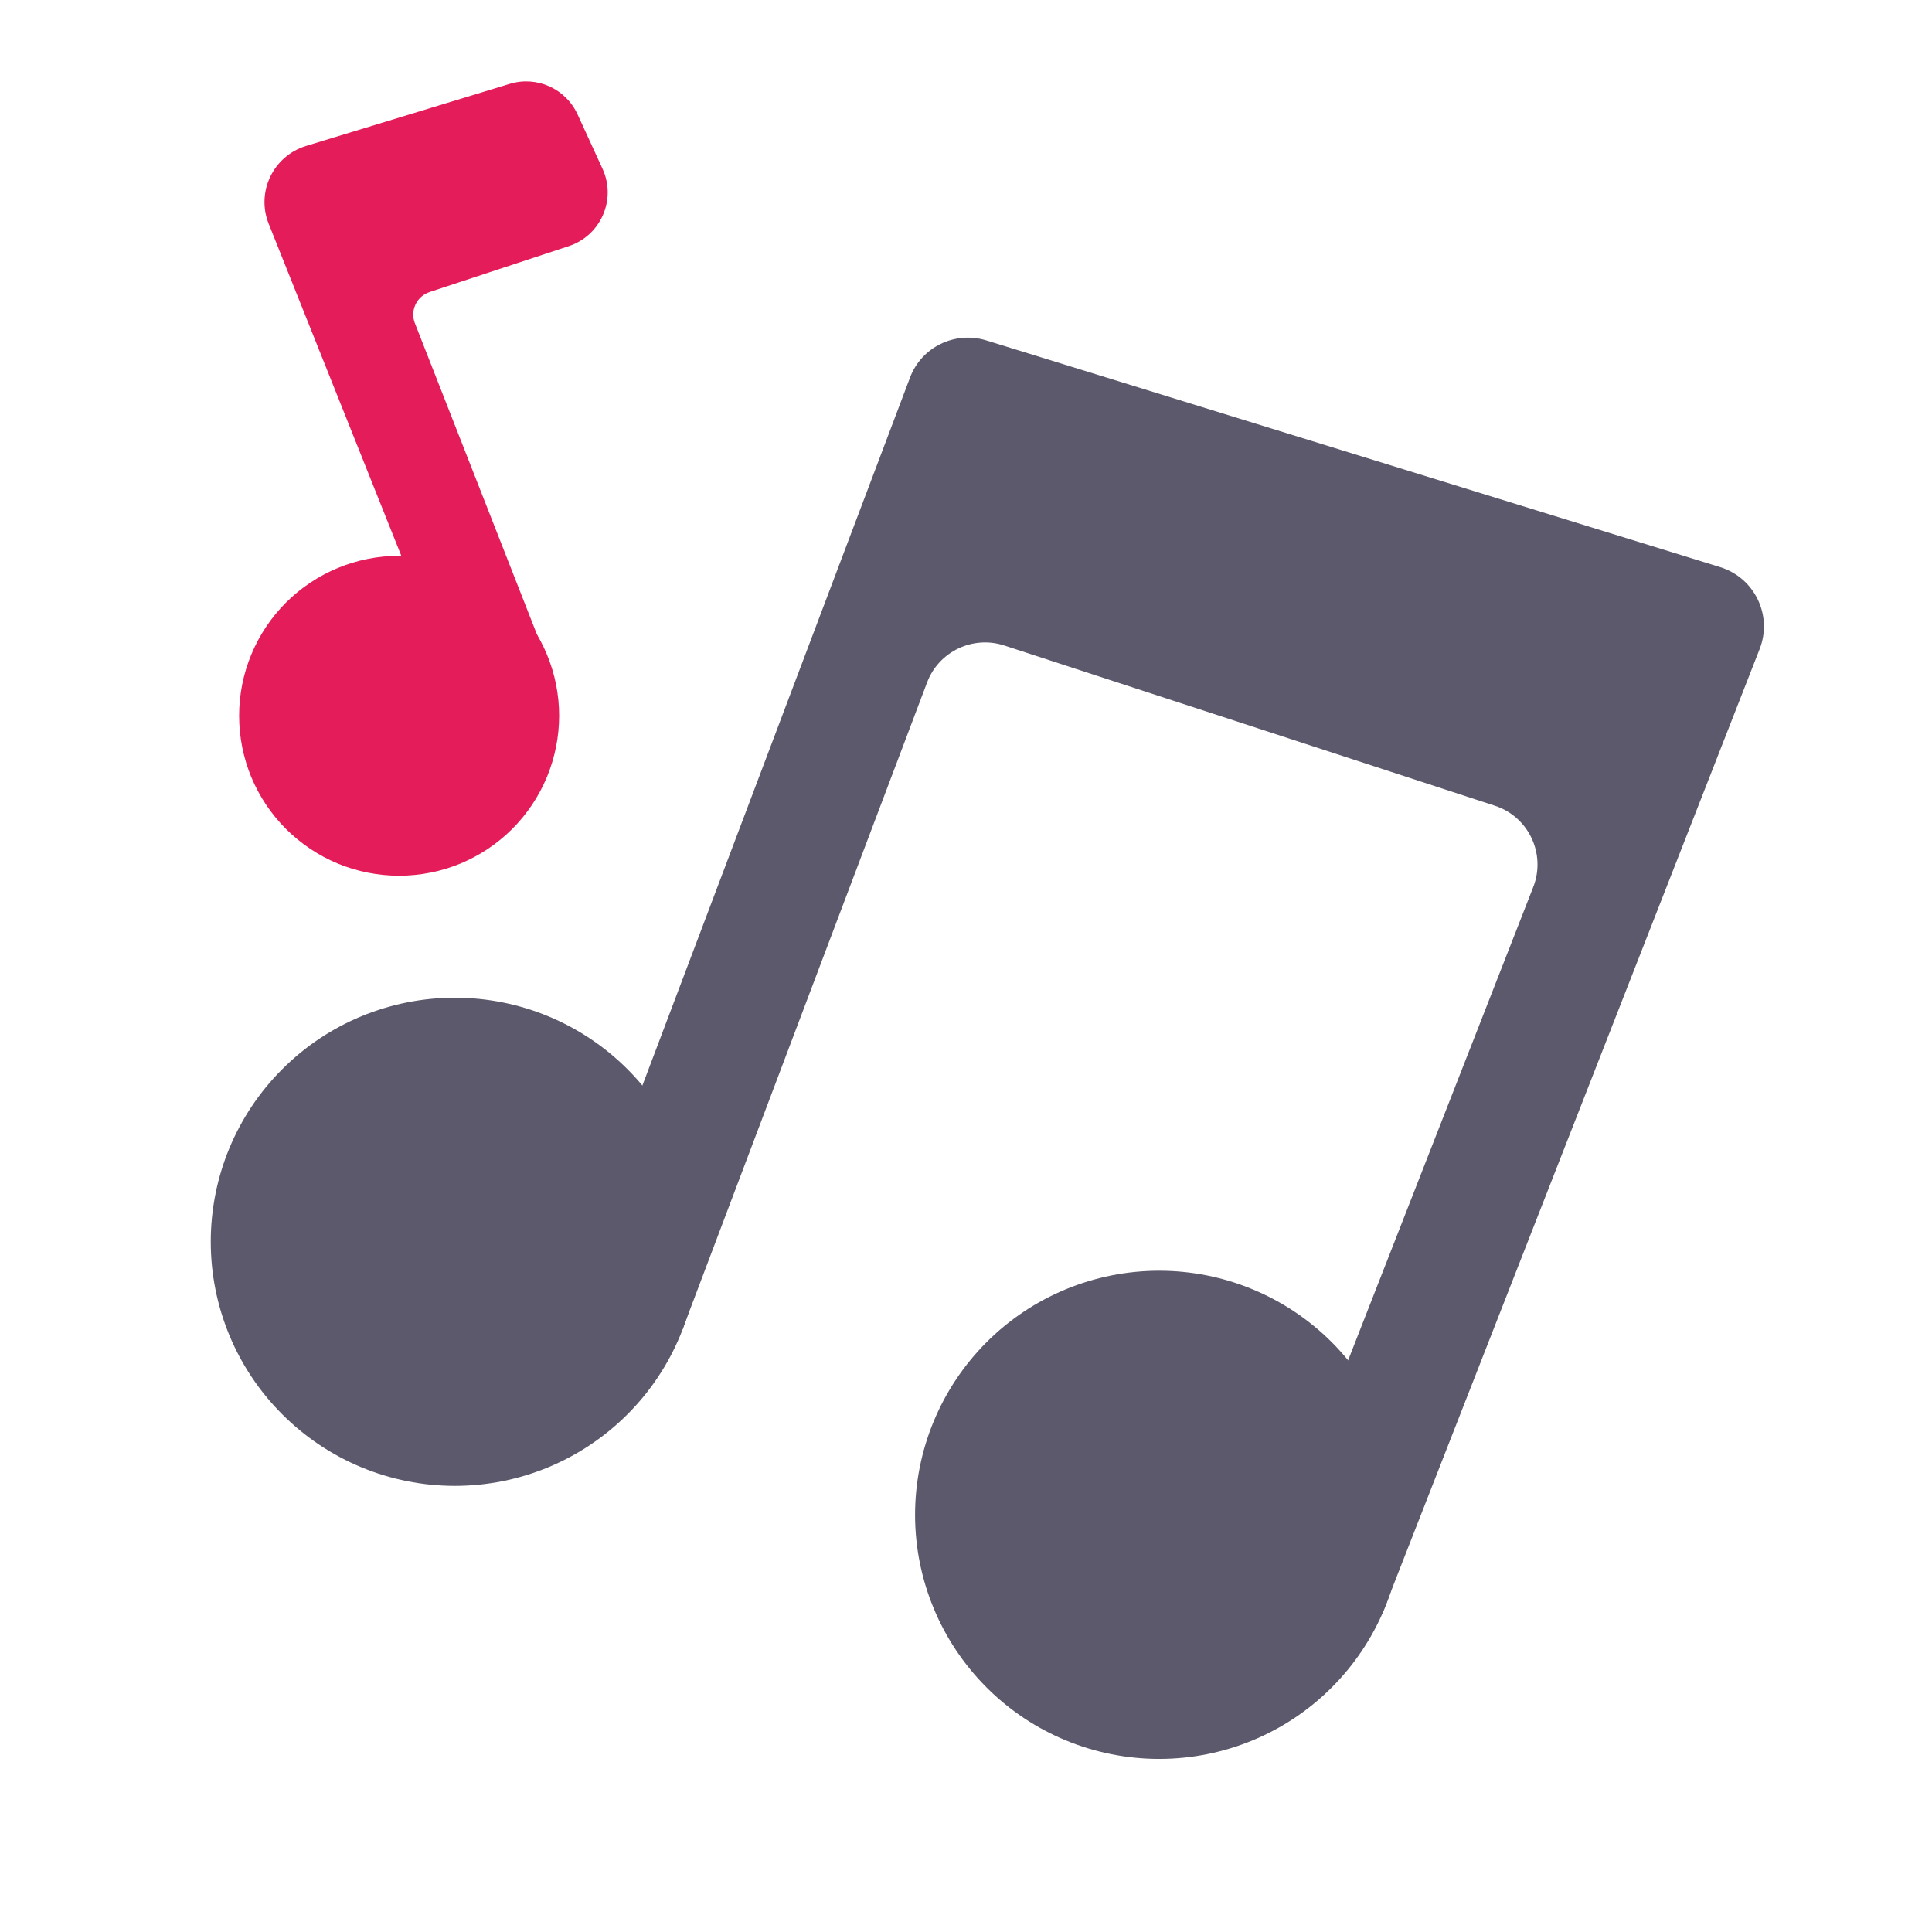 <svg width="22" height="22" viewBox="0 0 22 22" fill="none" xmlns="http://www.w3.org/2000/svg">
<path d="M15.123 18.603L14.265 18.267L17.459 10.102C17.607 9.725 17.407 9.3 17.022 9.175L11.435 7.35C11.077 7.234 10.69 7.419 10.557 7.771L7.773 15.135L6.454 14.638L10.362 4.301C10.492 3.952 10.873 3.767 11.23 3.876L19.588 6.458C19.979 6.579 20.187 7.006 20.038 7.389L15.759 18.326C15.659 18.577 15.375 18.702 15.123 18.603Z" fill="#5C596C"/>
<path d="M2.4 14.14C2.4 14.877 2.692 15.584 3.214 16.105C3.735 16.627 4.442 16.92 5.179 16.92C5.916 16.92 6.623 16.627 7.145 16.105C7.666 15.584 7.959 14.877 7.959 14.14C7.959 13.403 7.666 12.696 7.145 12.175C6.623 11.653 5.916 11.361 5.179 11.361C4.442 11.361 3.735 11.653 3.214 12.175C2.692 12.696 2.4 13.403 2.4 14.14Z" fill="#5C596C"/>
<path d="M10.42 17.25C10.42 17.987 10.713 18.694 11.234 19.215C11.755 19.737 12.462 20.029 13.2 20.029C13.937 20.029 14.644 19.737 15.165 19.215C15.686 18.694 15.979 17.987 15.979 17.25C15.979 16.513 15.686 15.806 15.165 15.284C14.644 14.763 13.937 14.47 13.2 14.47C12.462 14.47 11.755 14.763 11.234 15.284C10.713 15.806 10.42 16.513 10.42 17.25Z" fill="#5C596C"/>
<path d="M5.297 8.15L3.06 2.549C2.914 2.186 3.112 1.776 3.485 1.662L5.804 0.955C6.113 0.861 6.442 1.009 6.577 1.303L6.861 1.922C7.022 2.272 6.841 2.683 6.476 2.803L4.893 3.325C4.744 3.374 4.667 3.538 4.725 3.682L6.238 7.54C6.283 7.656 6.227 7.785 6.111 7.832L5.297 8.15Z" fill="#E51C5A"/>
<path d="M2.723 8.15C2.723 8.39 2.77 8.627 2.861 8.848C2.953 9.069 3.087 9.27 3.256 9.439C3.426 9.608 3.626 9.742 3.847 9.834C4.068 9.925 4.305 9.972 4.545 9.972C4.784 9.972 5.021 9.925 5.242 9.834C5.463 9.742 5.664 9.608 5.833 9.439C6.002 9.27 6.136 9.069 6.228 8.848C6.319 8.627 6.367 8.39 6.367 8.15C6.367 7.667 6.175 7.204 5.833 6.862C5.491 6.521 5.028 6.329 4.545 6.329C4.061 6.329 3.598 6.521 3.256 6.862C2.915 7.204 2.723 7.667 2.723 8.15Z" fill="#E51C5A"/>
</svg>
